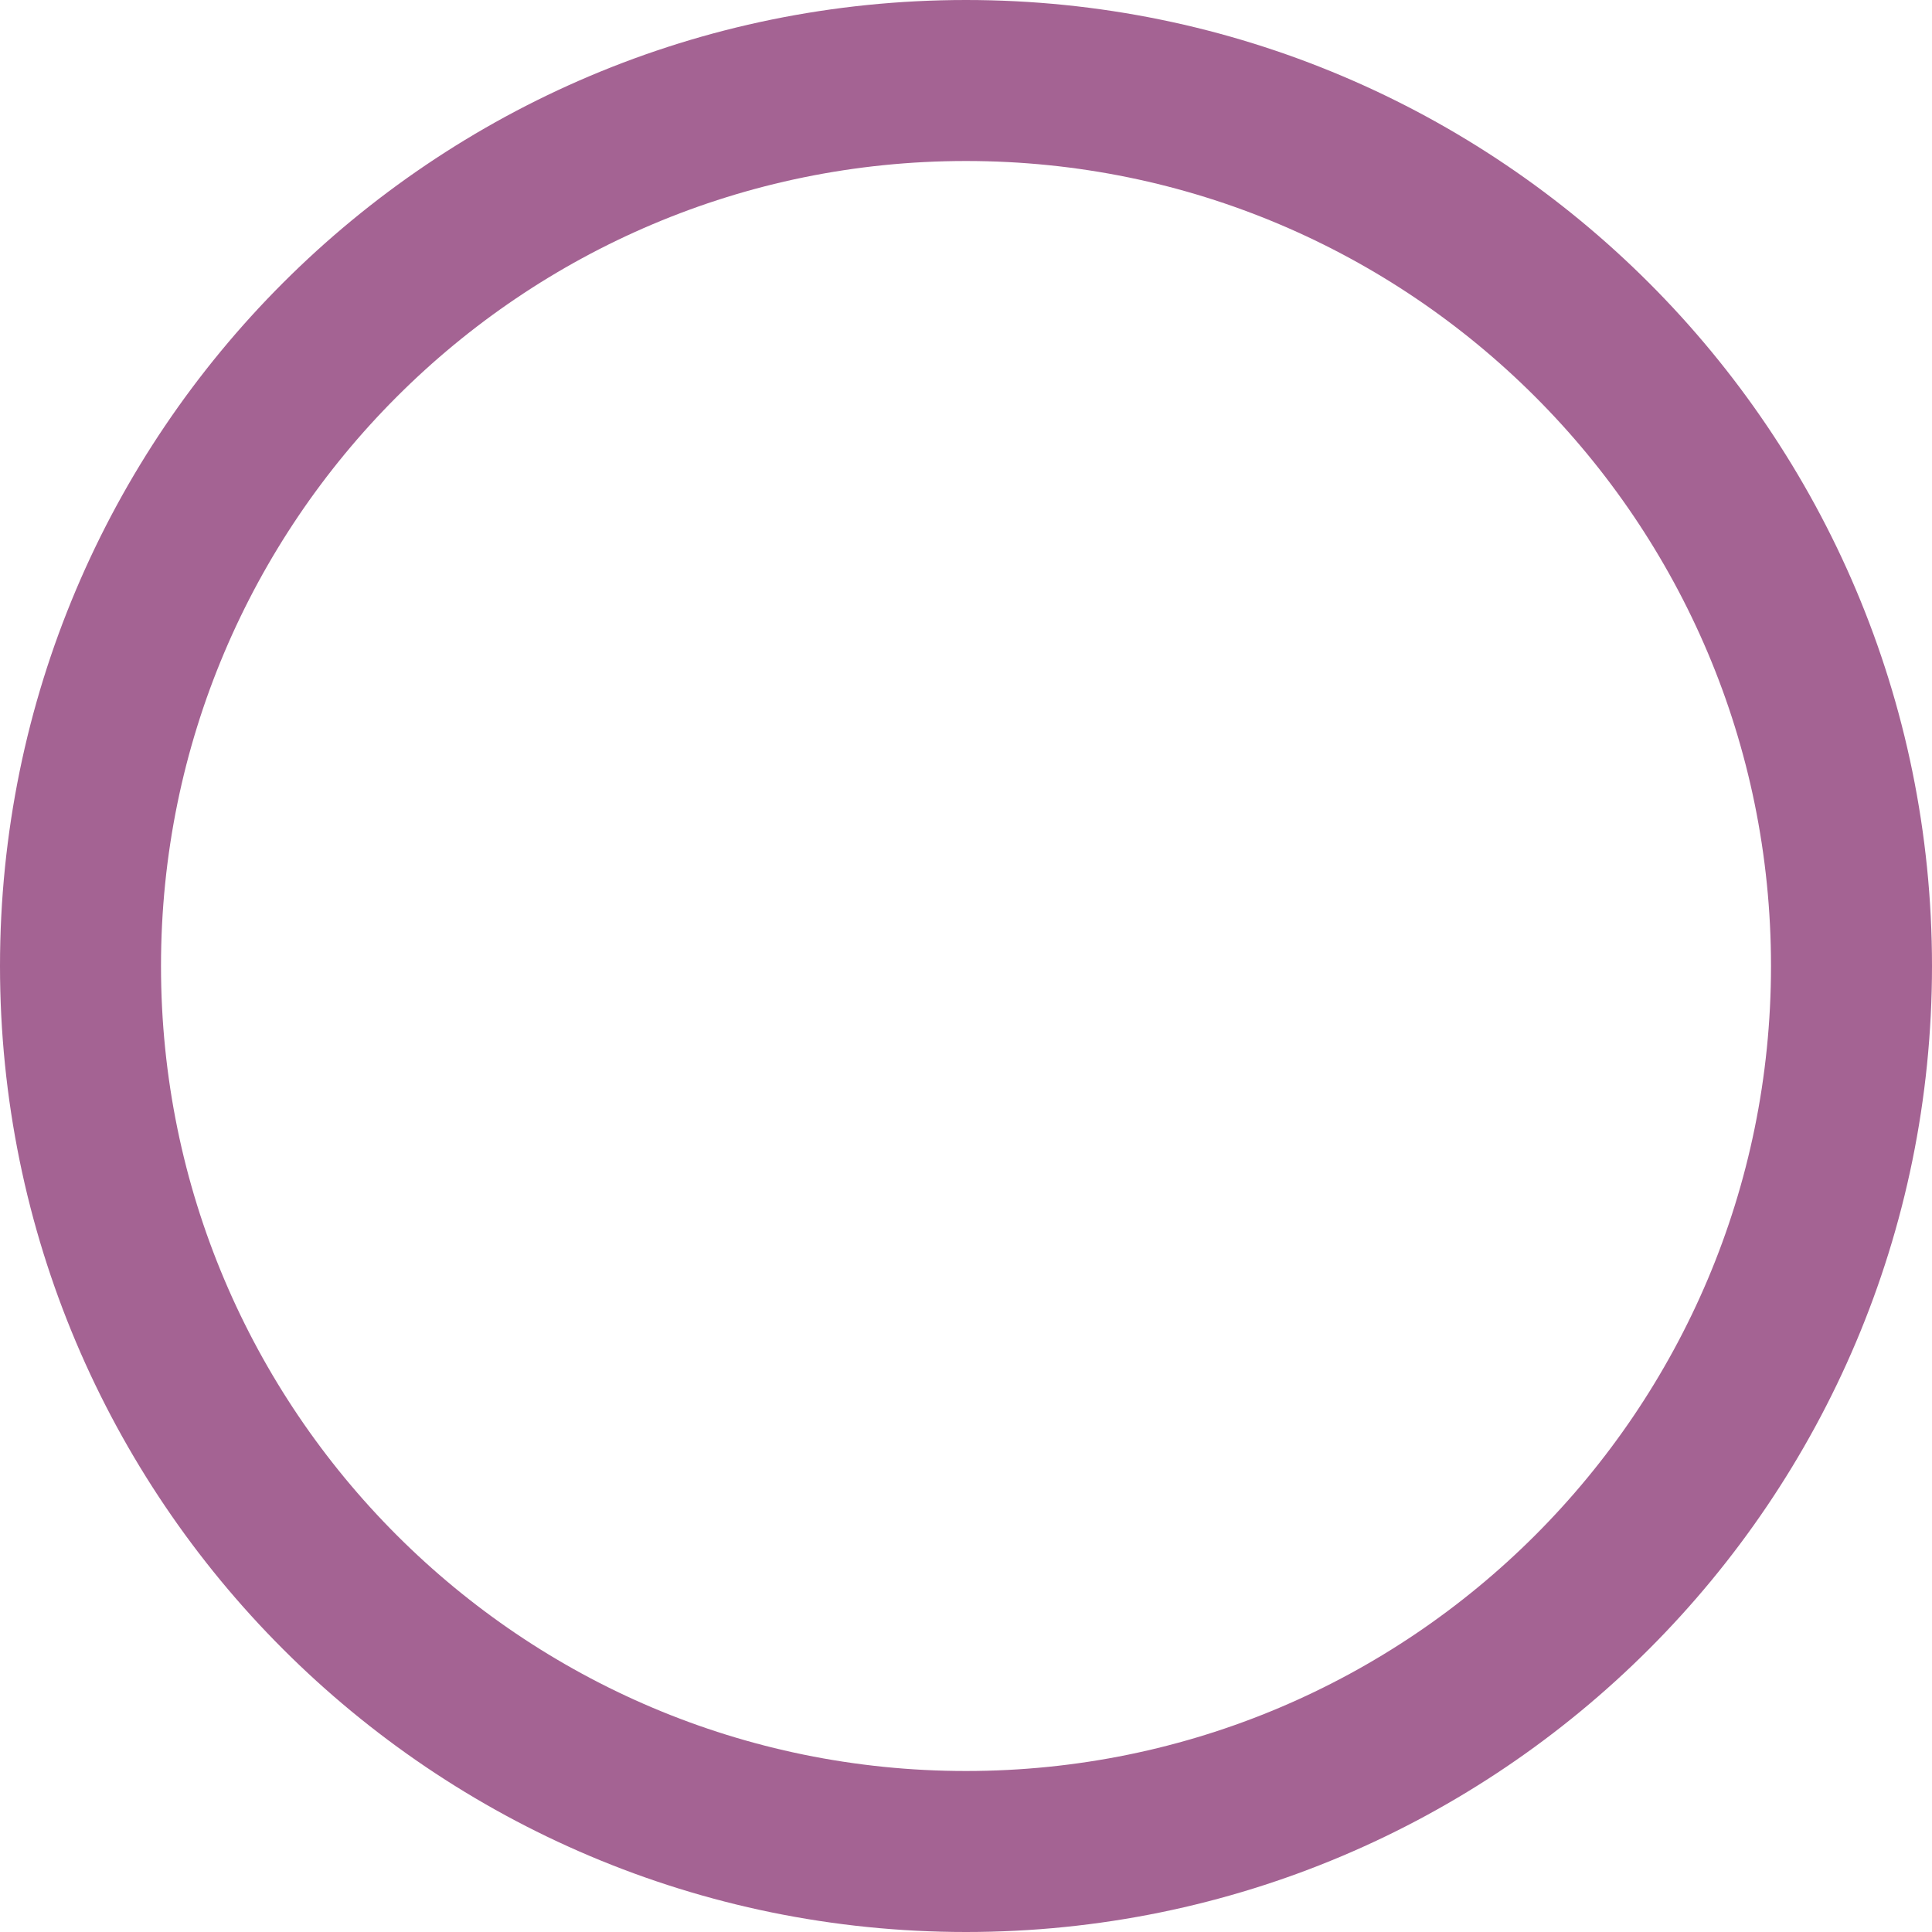 <?xml version="1.0" encoding="utf-8"?>
<!-- Generator: Avocode 2.6.0 - http://avocode.com -->
<svg height="48" width="48" xmlns:xlink="http://www.w3.org/1999/xlink" xmlns="http://www.w3.org/2000/svg" viewBox="0 0 48 48">
    <path stroke-linejoin="miter" stroke-linecap="butt" stroke-width="4" stroke="#a46393" fill="none" fill-rule="evenodd" d="M 24 46 C 36.15 46 46 36.15 46 24 C 46 11.85 36.15 2 24 2 C 11.85 2 2 11.85 2 24 C 2 36.15 11.85 46 24 46 Z M 24 46" />
</svg>